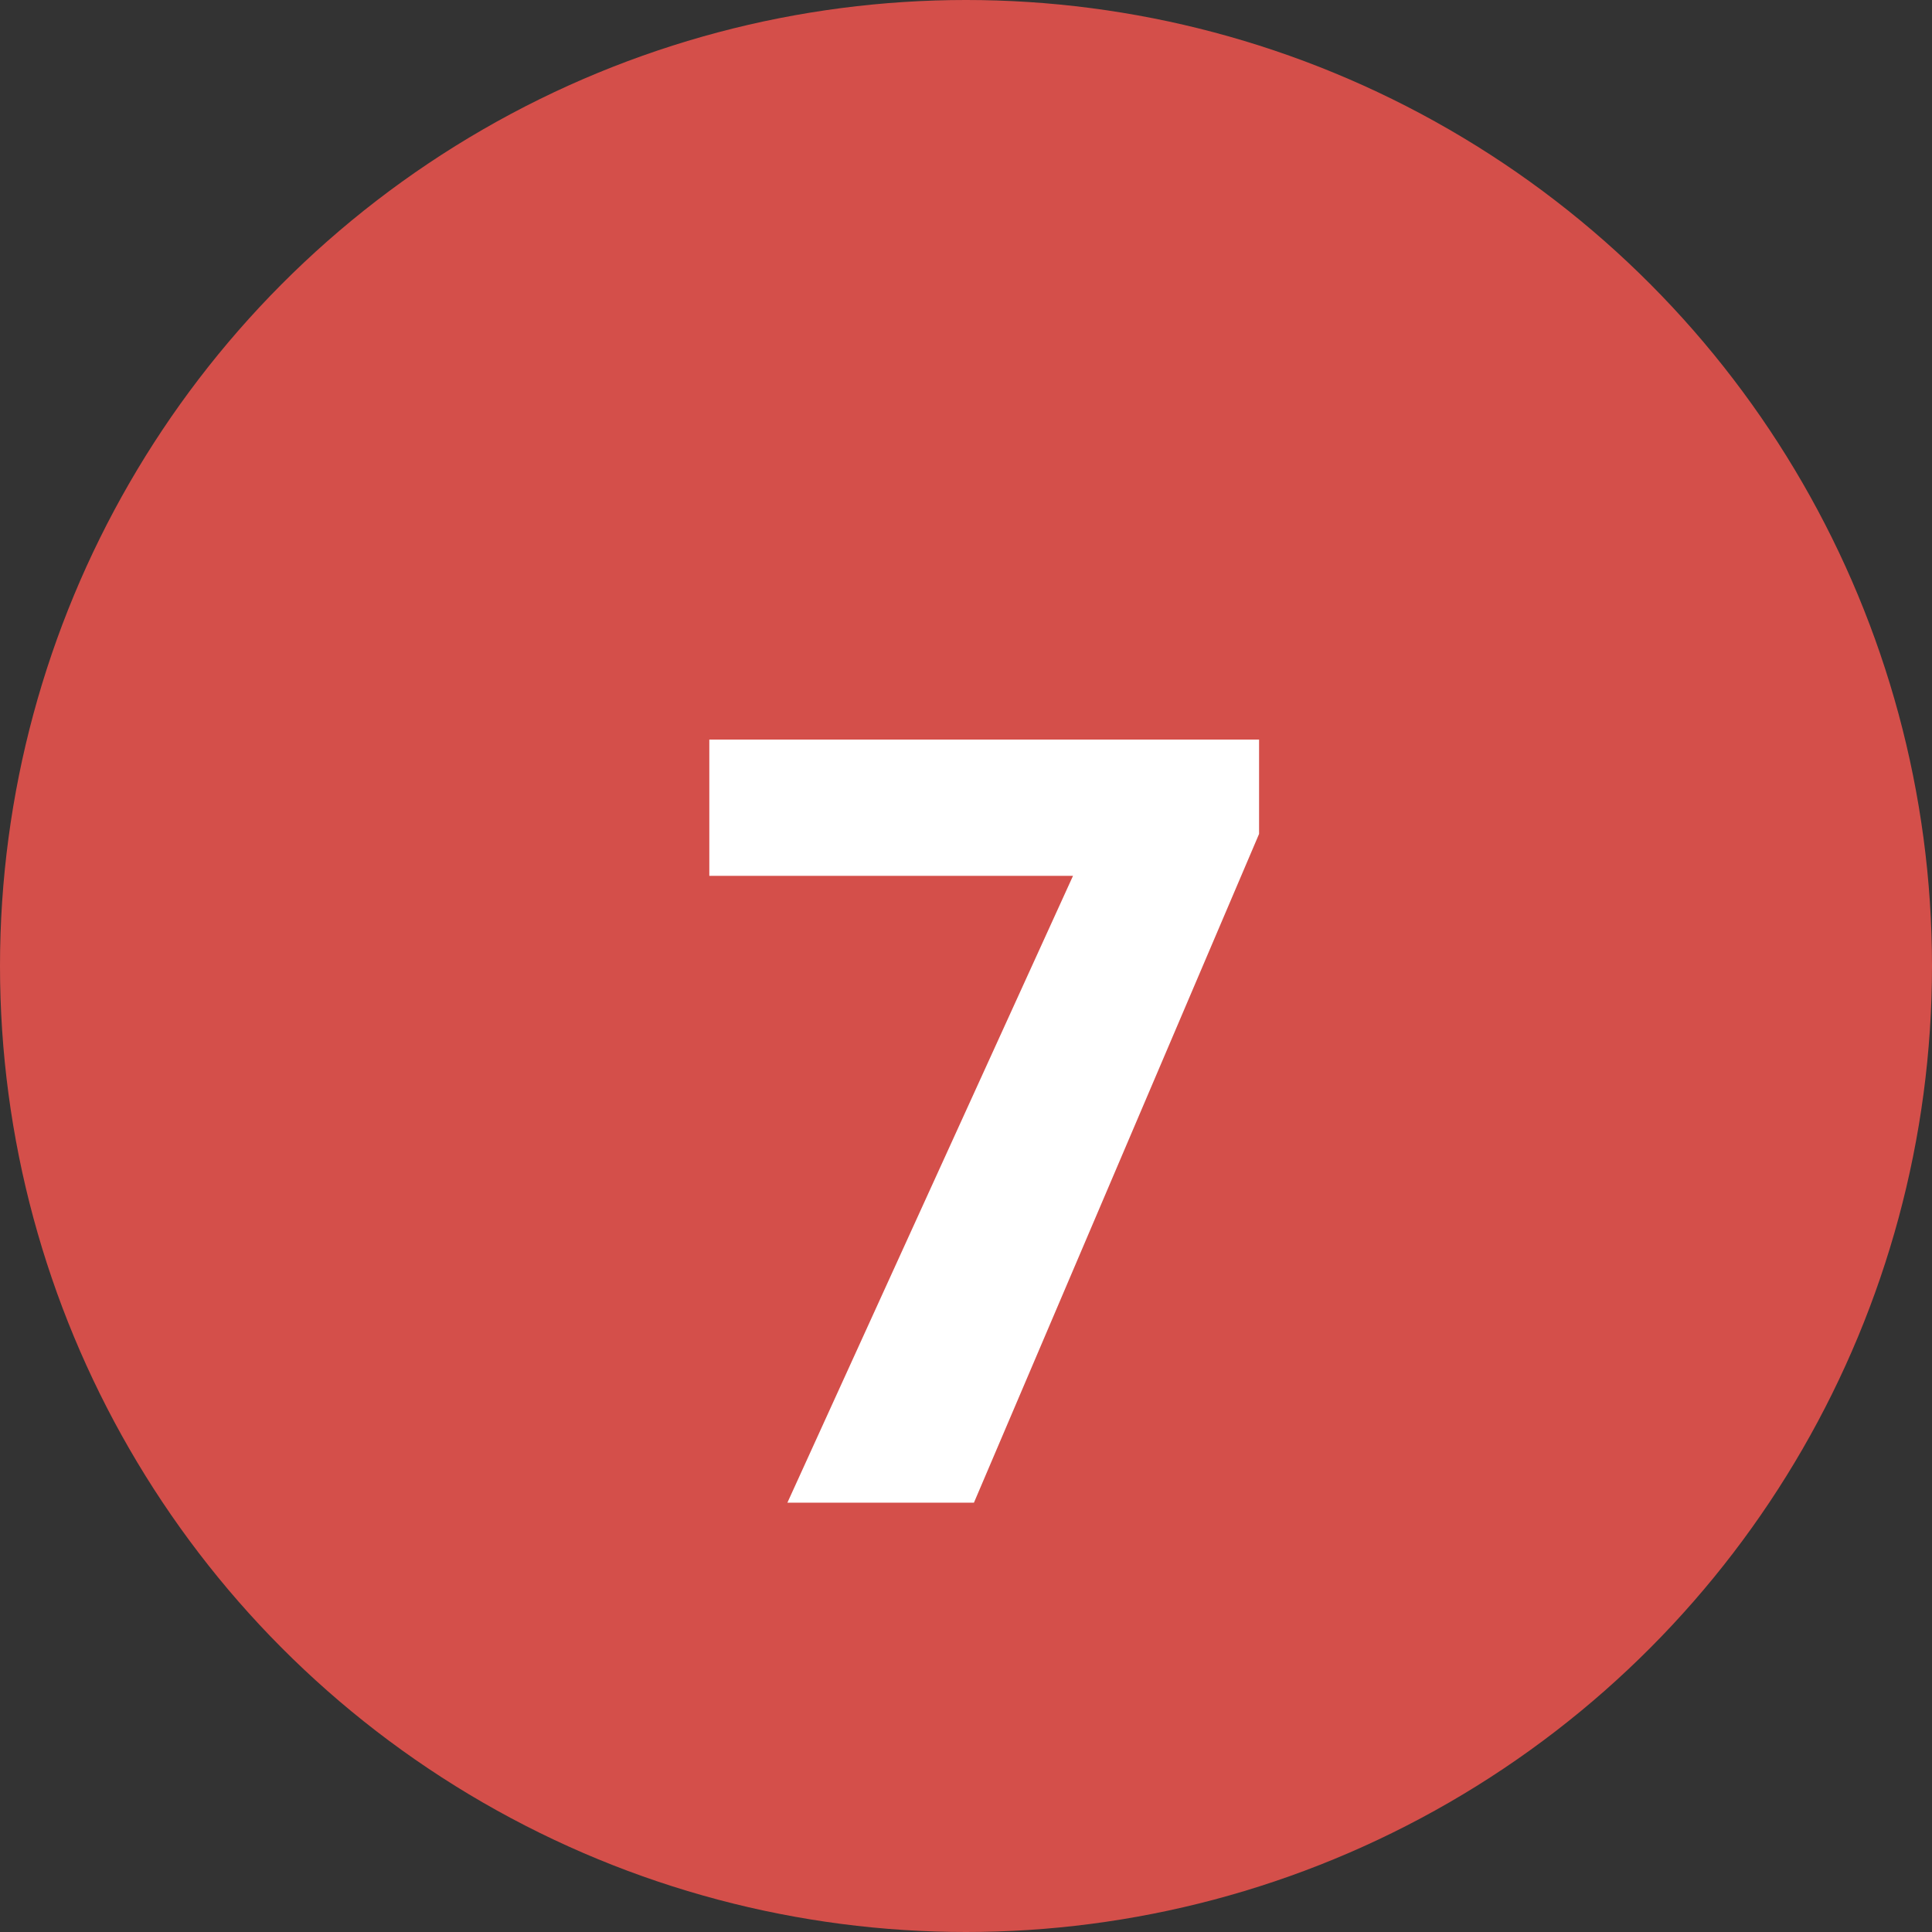 <svg xmlns="http://www.w3.org/2000/svg" width="36" height="36" viewBox="0 0 36 36">
  <rect x="0" y="0" width="36" height="36" fill="#333333" stroke="none"/>
  <g id="Grupo_67497" data-name="Grupo 67497" transform="translate(-285 -4007)">
    <circle id="Elipse_5678" data-name="Elipse 5678" cx="18" cy="18" r="18" transform="translate(285 4007)" fill="#d44f4a"/>
    <path id="Trazado_138565" data-name="Trazado 138565" d="M22.461,8.539,17.148,21H13.672L18.994,9.32H12.217V6.781H22.461Z" transform="translate(286 4014)" fill="#fff"/>
  </g>
</svg>
